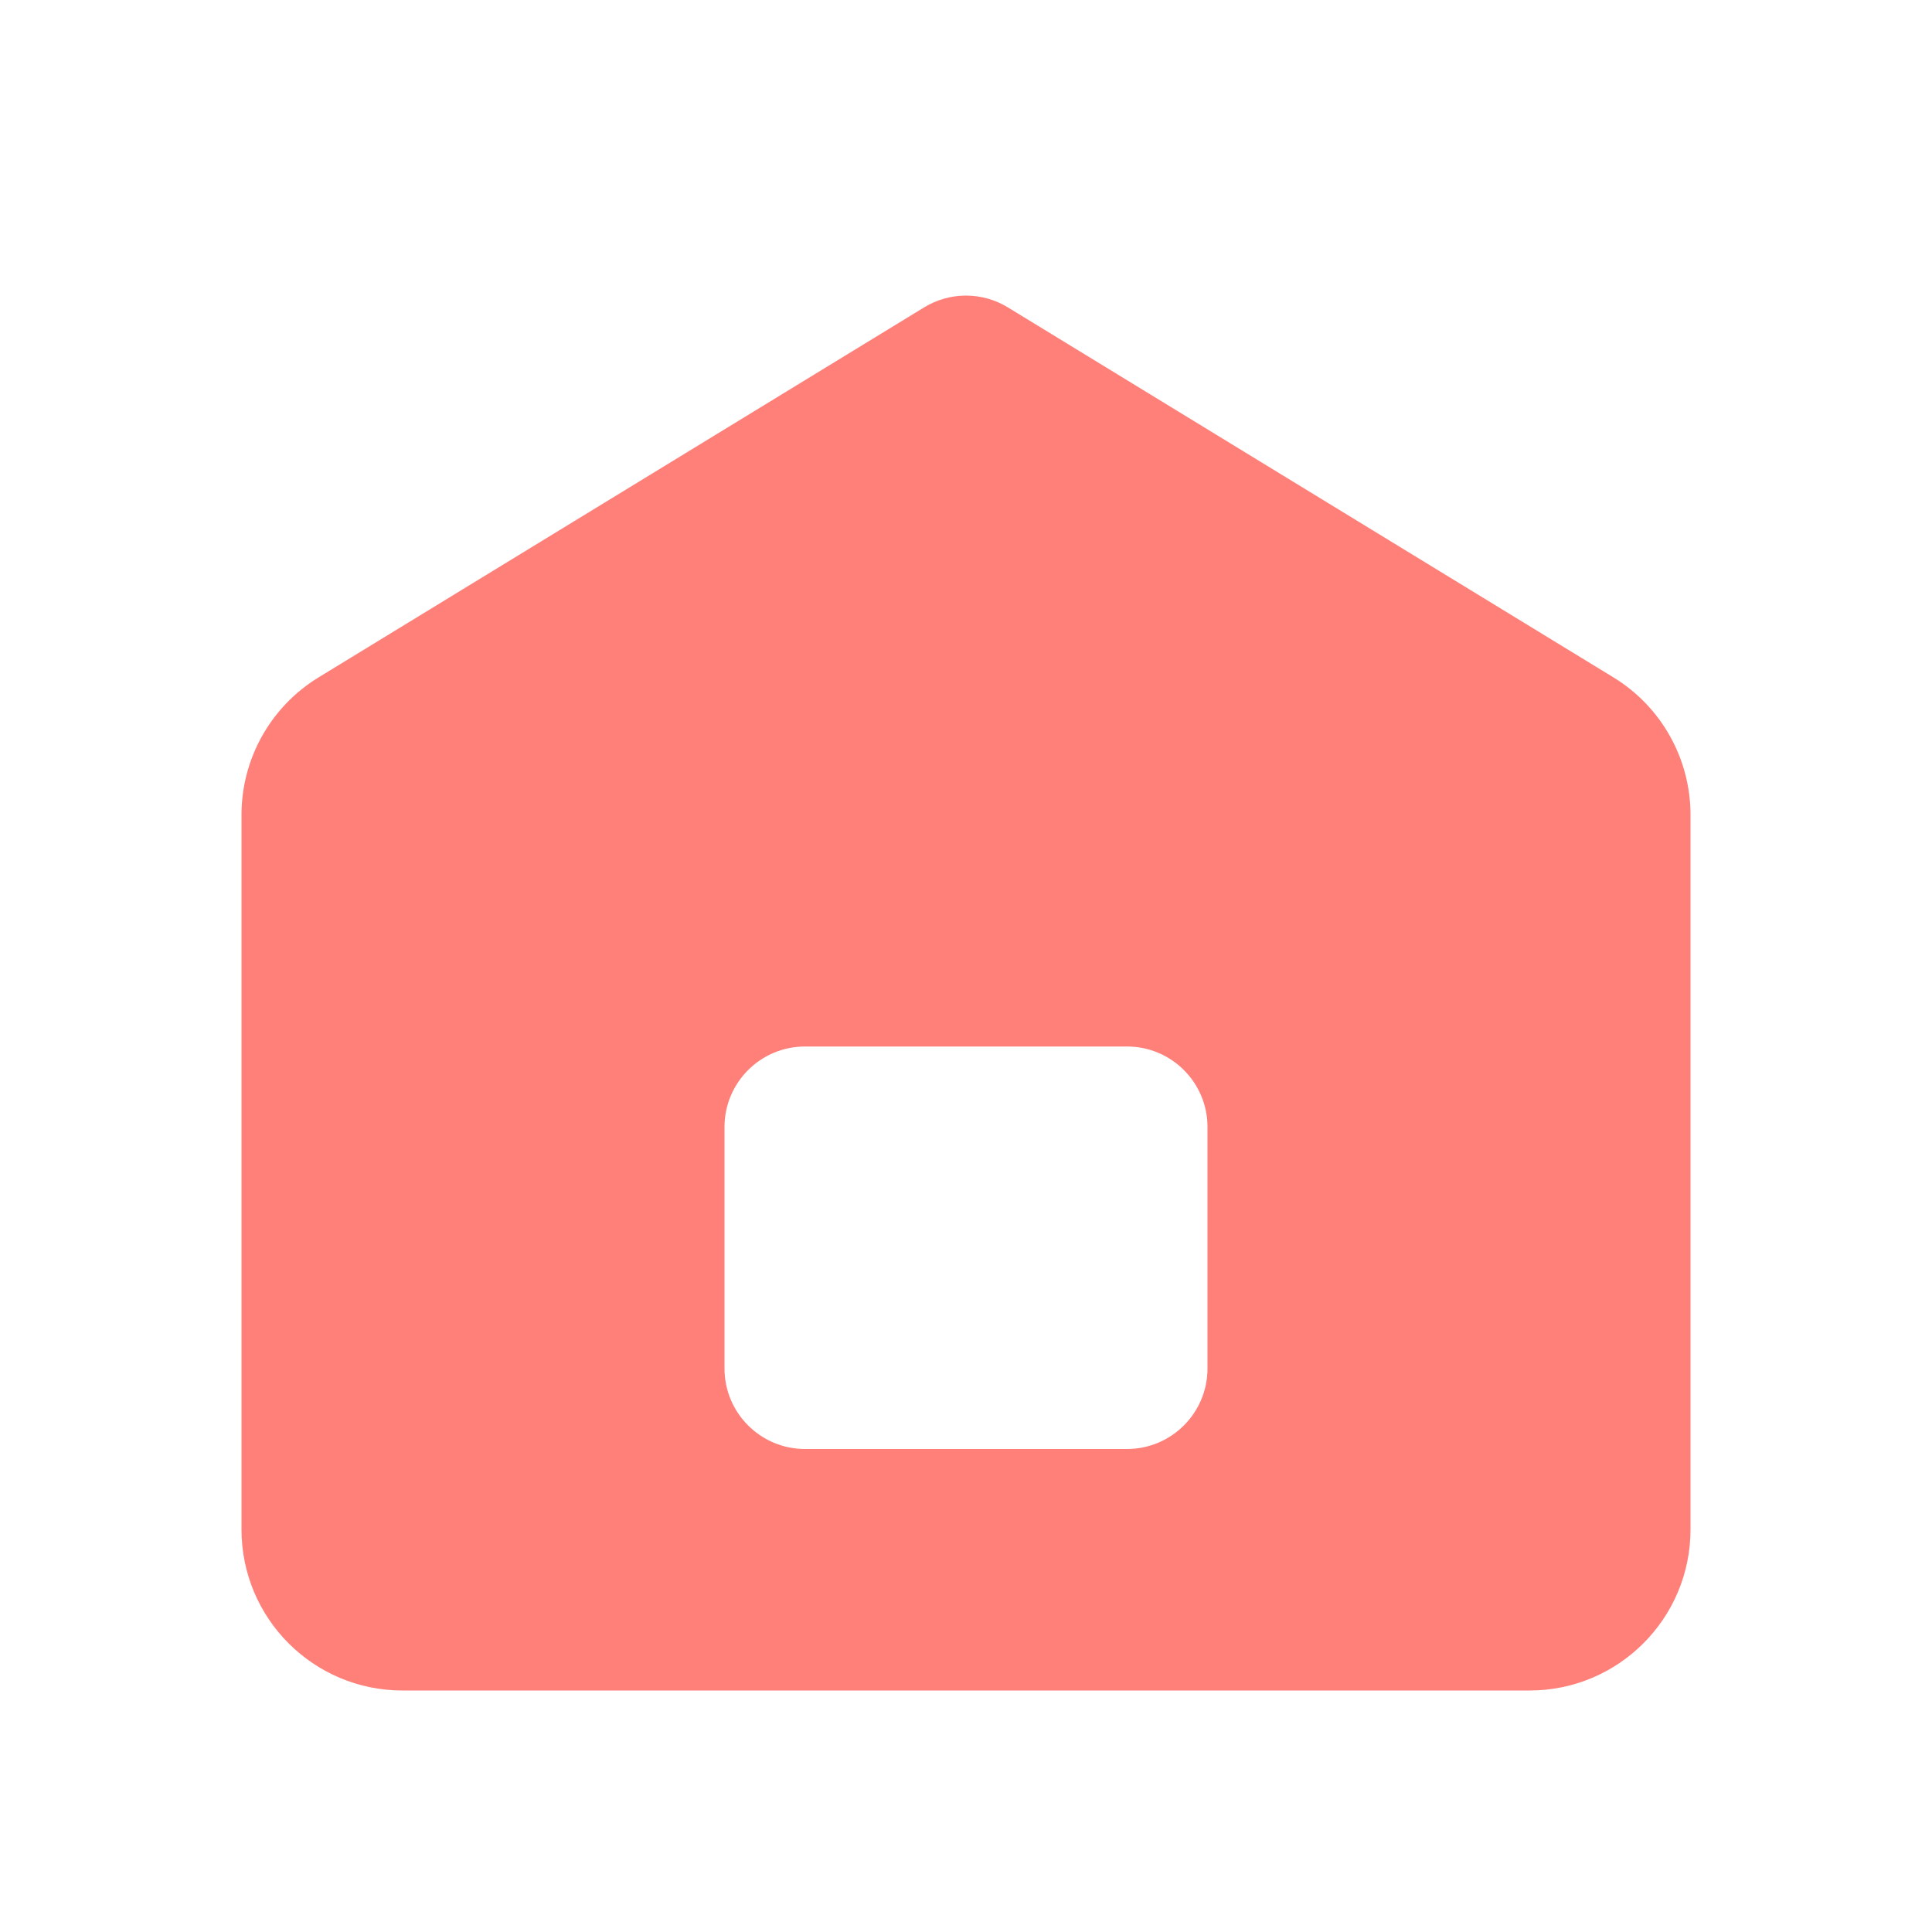 <svg width="24" height="24" viewBox="0 0 24 24" fill="none" xmlns="http://www.w3.org/2000/svg">
<path fill-rule="evenodd" clip-rule="evenodd" d="M3.957 8.415L11.479 3.819C11.799 3.623 12.201 3.623 12.521 3.819L20.043 8.415C20.637 8.778 21 9.425 21 10.122V19C21 20.105 20.105 21 19 21L5 21C3.895 21 3 20.105 3 19L3 10.122C3 9.425 3.363 8.778 3.957 8.415ZM10 13C9.448 13 9 13.448 9 14V17C9 17.552 9.448 18 10 18H14C14.552 18 15 17.552 15 17V14C15 13.448 14.552 13 14 13H10Z" fill="#FF7F79"/>
</svg>
